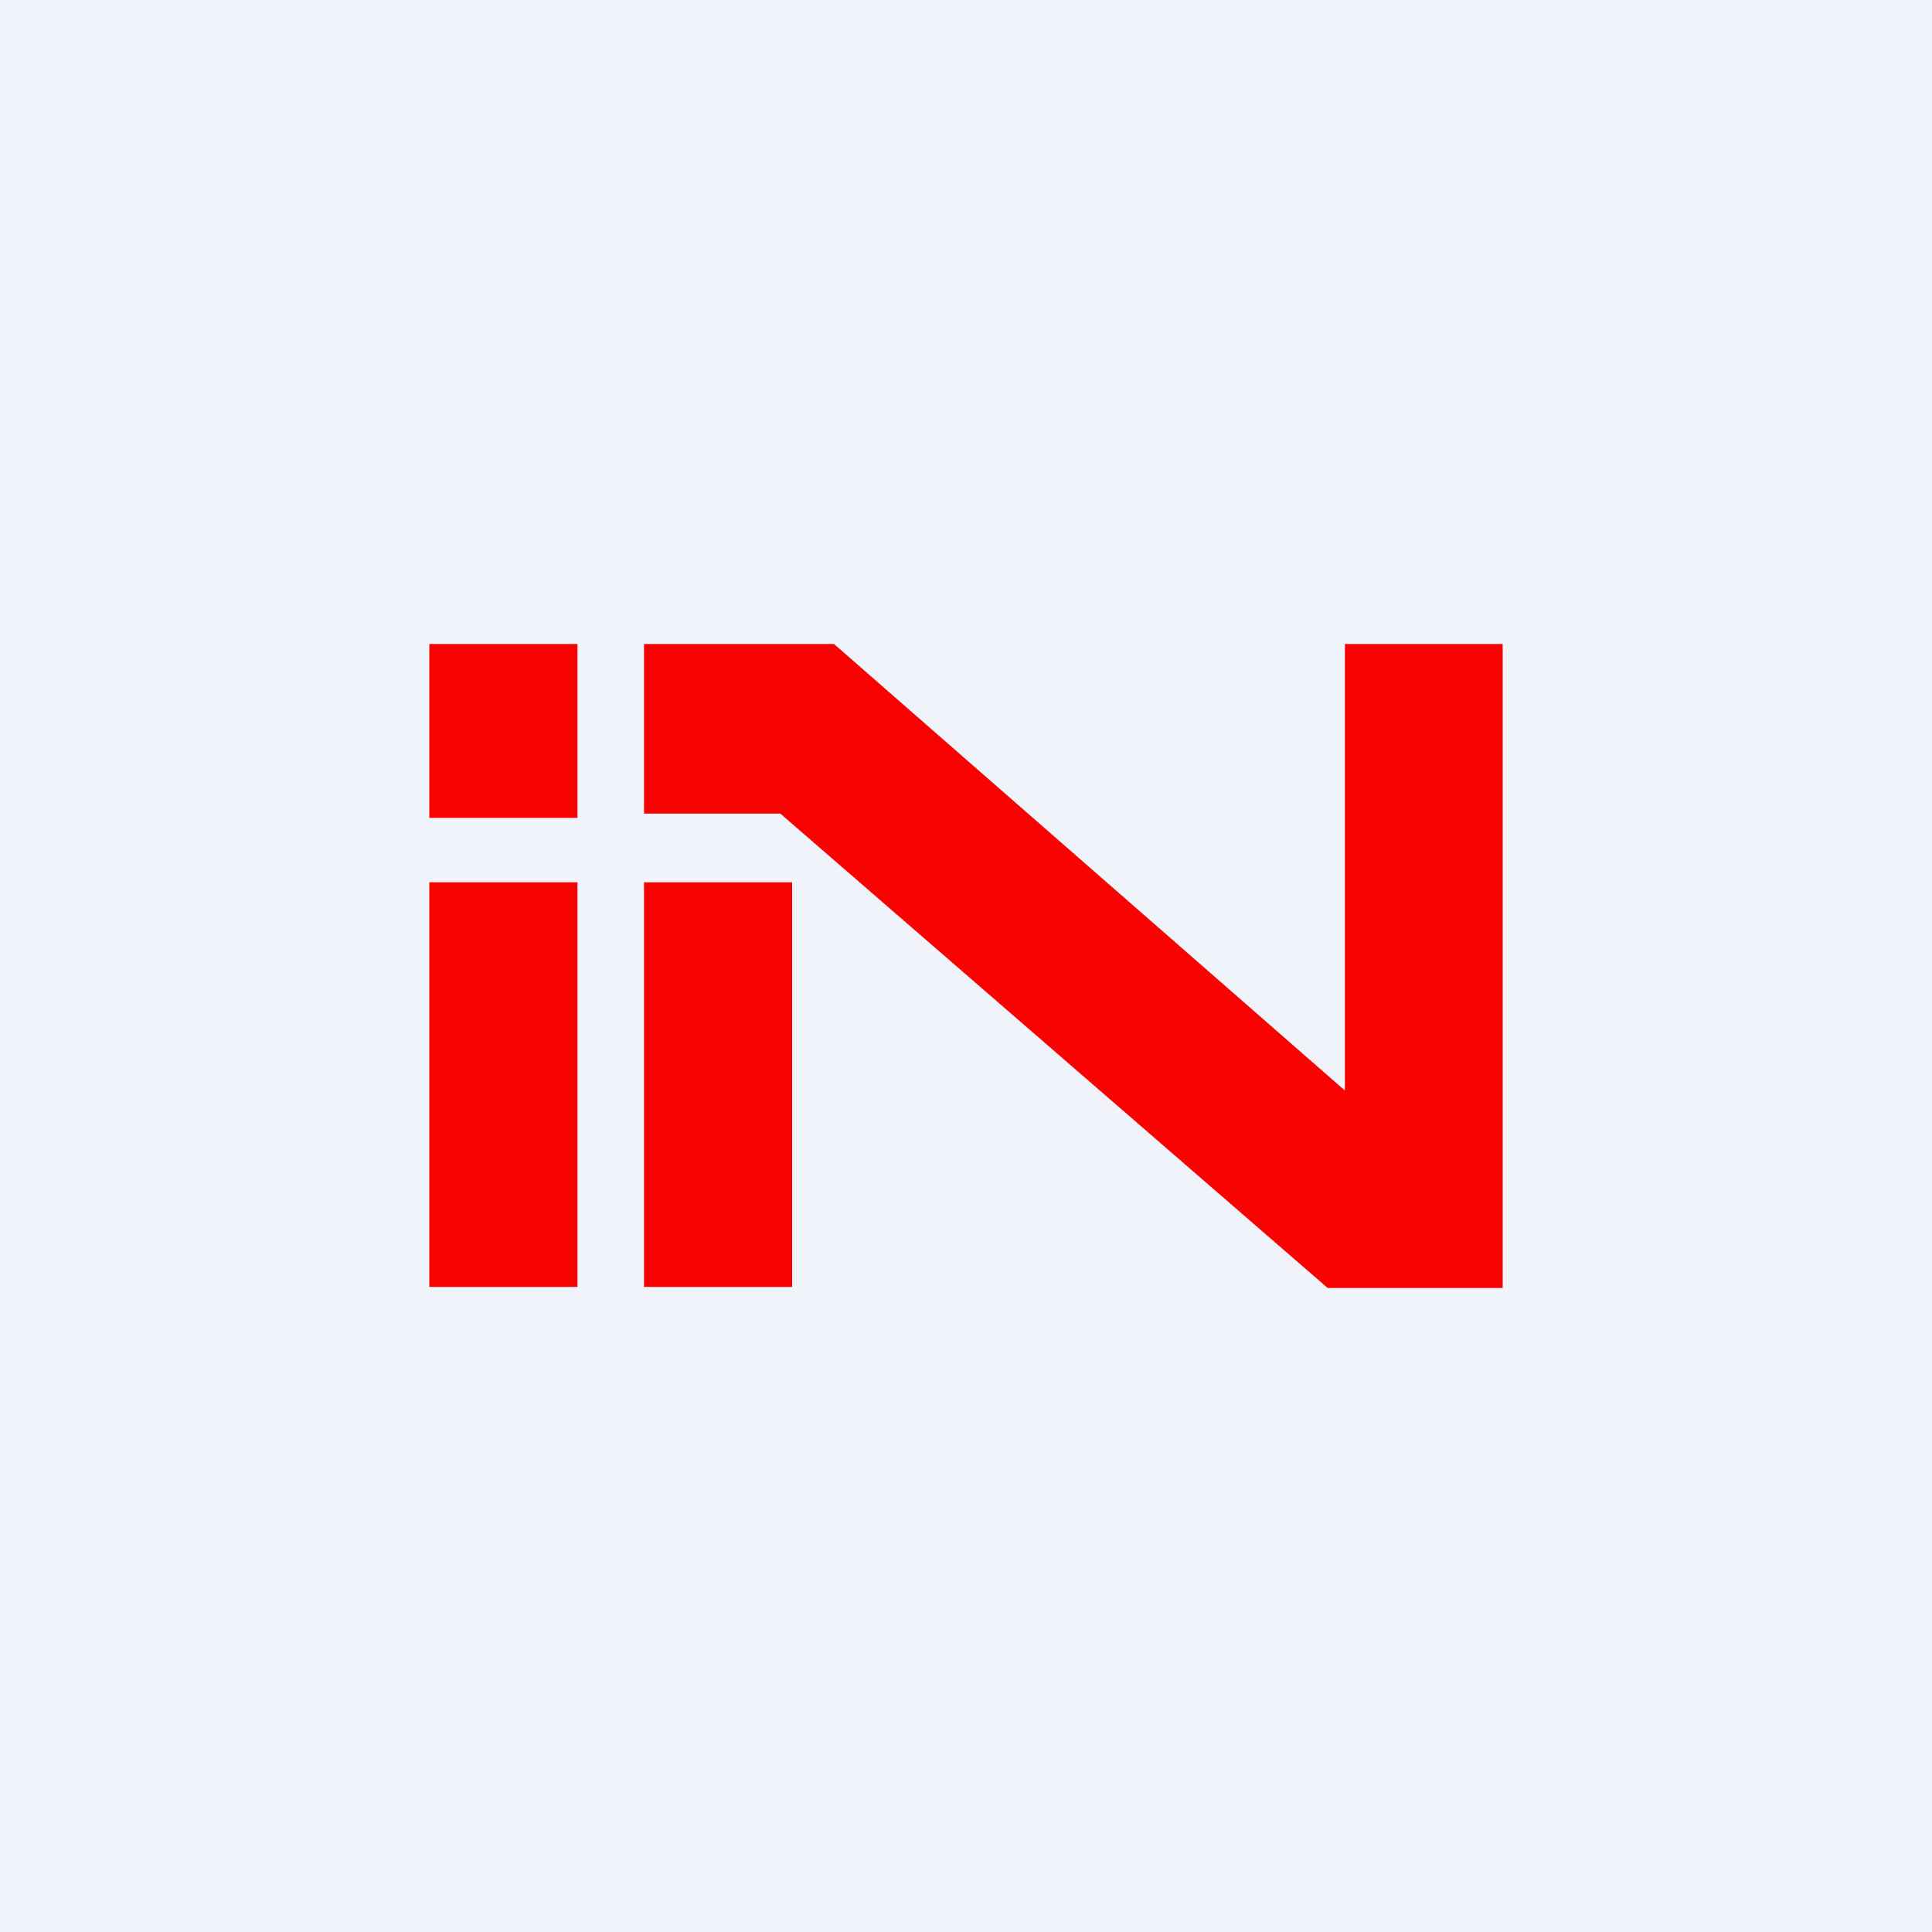 <!-- by TradingView --><svg width="18" height="18" viewBox="0 0 18 18" xmlns="http://www.w3.org/2000/svg"><path fill="#F0F3FA" d="M0 0h18v18H0z"/><path d="M5.38 6H4v1.62h1.38V6Zm0 2.22H4v3.77h1.38V8.22Zm.62 0h1.38v3.77H6V8.22Zm0-.64V6h1.77l4.76 4.16V6H14v6h-1.63l-5.1-4.42H6Z" fill="#F80101"/></svg>